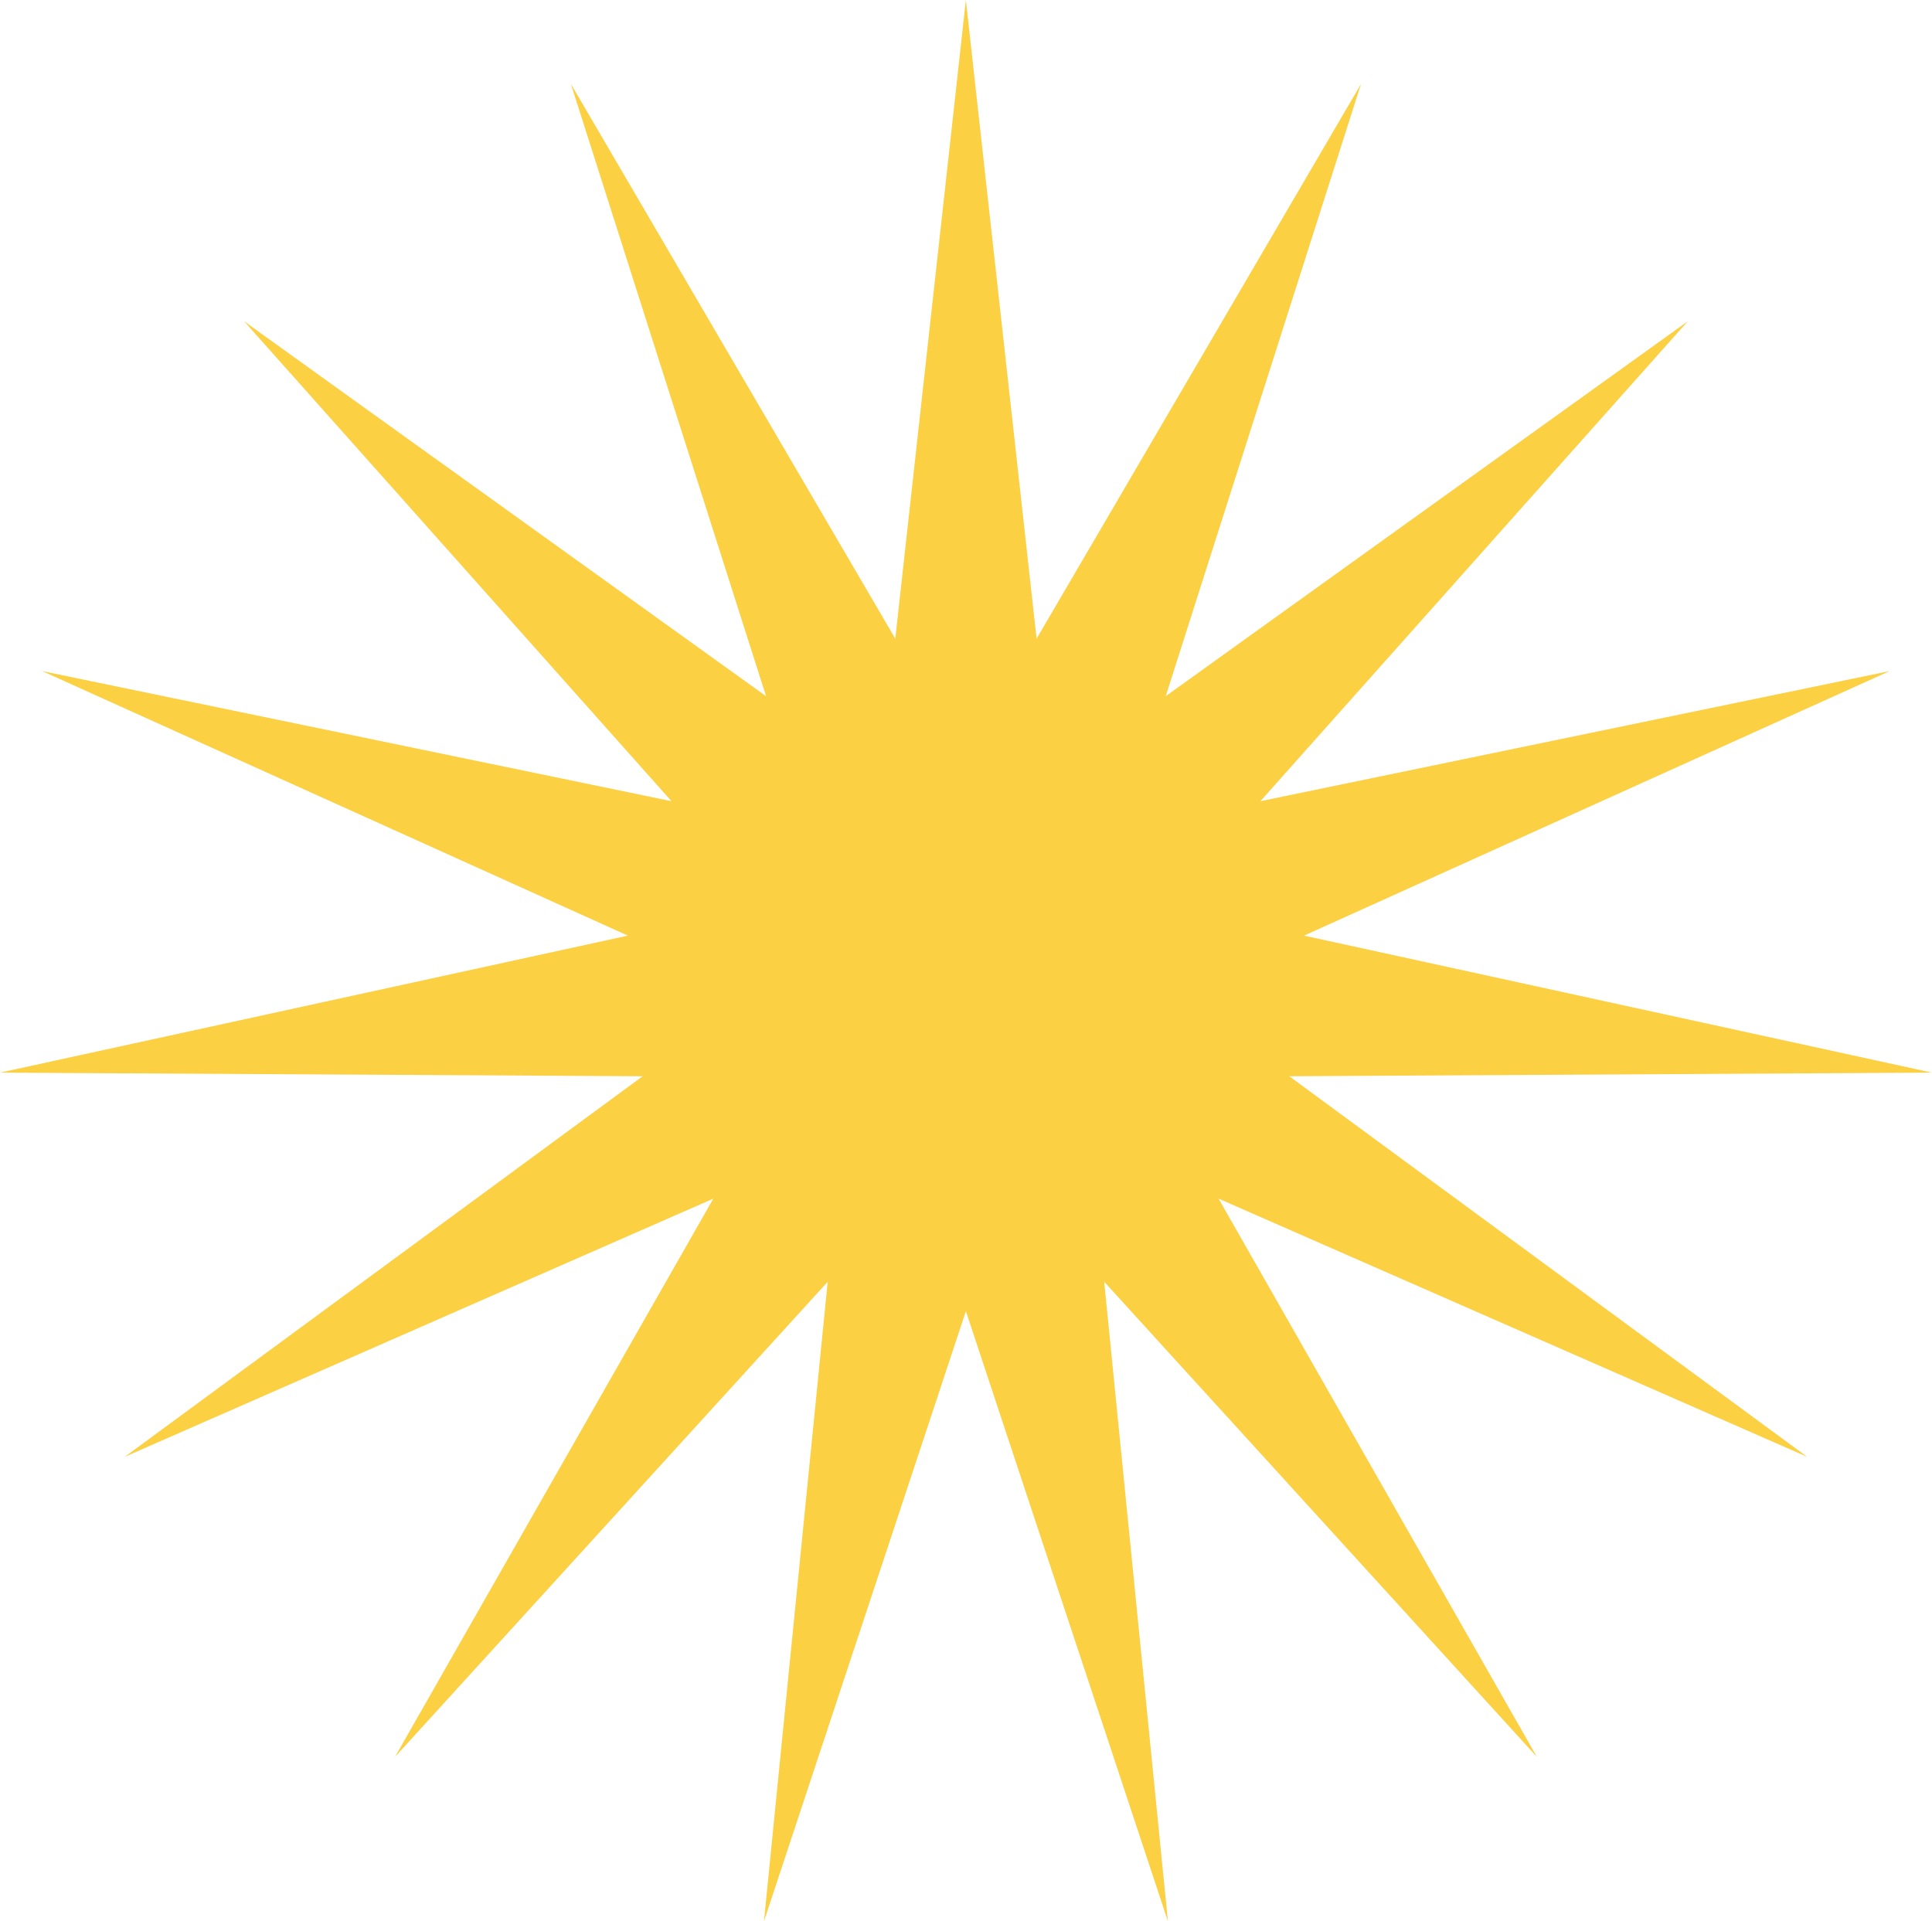 <svg width="149.178" height="148.361" viewBox="0 0 149.178 148.361" fill="none" xmlns="http://www.w3.org/2000/svg" xmlns:xlink="http://www.w3.org/1999/xlink">
	<desc>
			Created with Pixso.
	</desc>
	<defs/>
	<path id="Star 5" d="M74.58 0L69.13 49.32L44.08 6.48L59.15 53.76L18.85 24.81L51.85 61.87L3.25 51.82L48.48 72.25L0 82.83L49.62 83.11L9.63 112.5L55.08 92.56L30.5 135.67L63.91 98.98L58.99 148.36L74.58 101.25L90.18 148.36L85.26 98.98L118.67 135.67L94.09 92.56L139.54 112.5L99.55 83.11L149.17 82.83L100.69 72.25L145.91 51.82L97.32 61.87L130.32 24.81L90.01 53.76L105.09 6.48L80.04 49.32L74.58 0Z" fill="#FCD043" fill-opacity="1" fill-rule="evenodd"/>
</svg>
